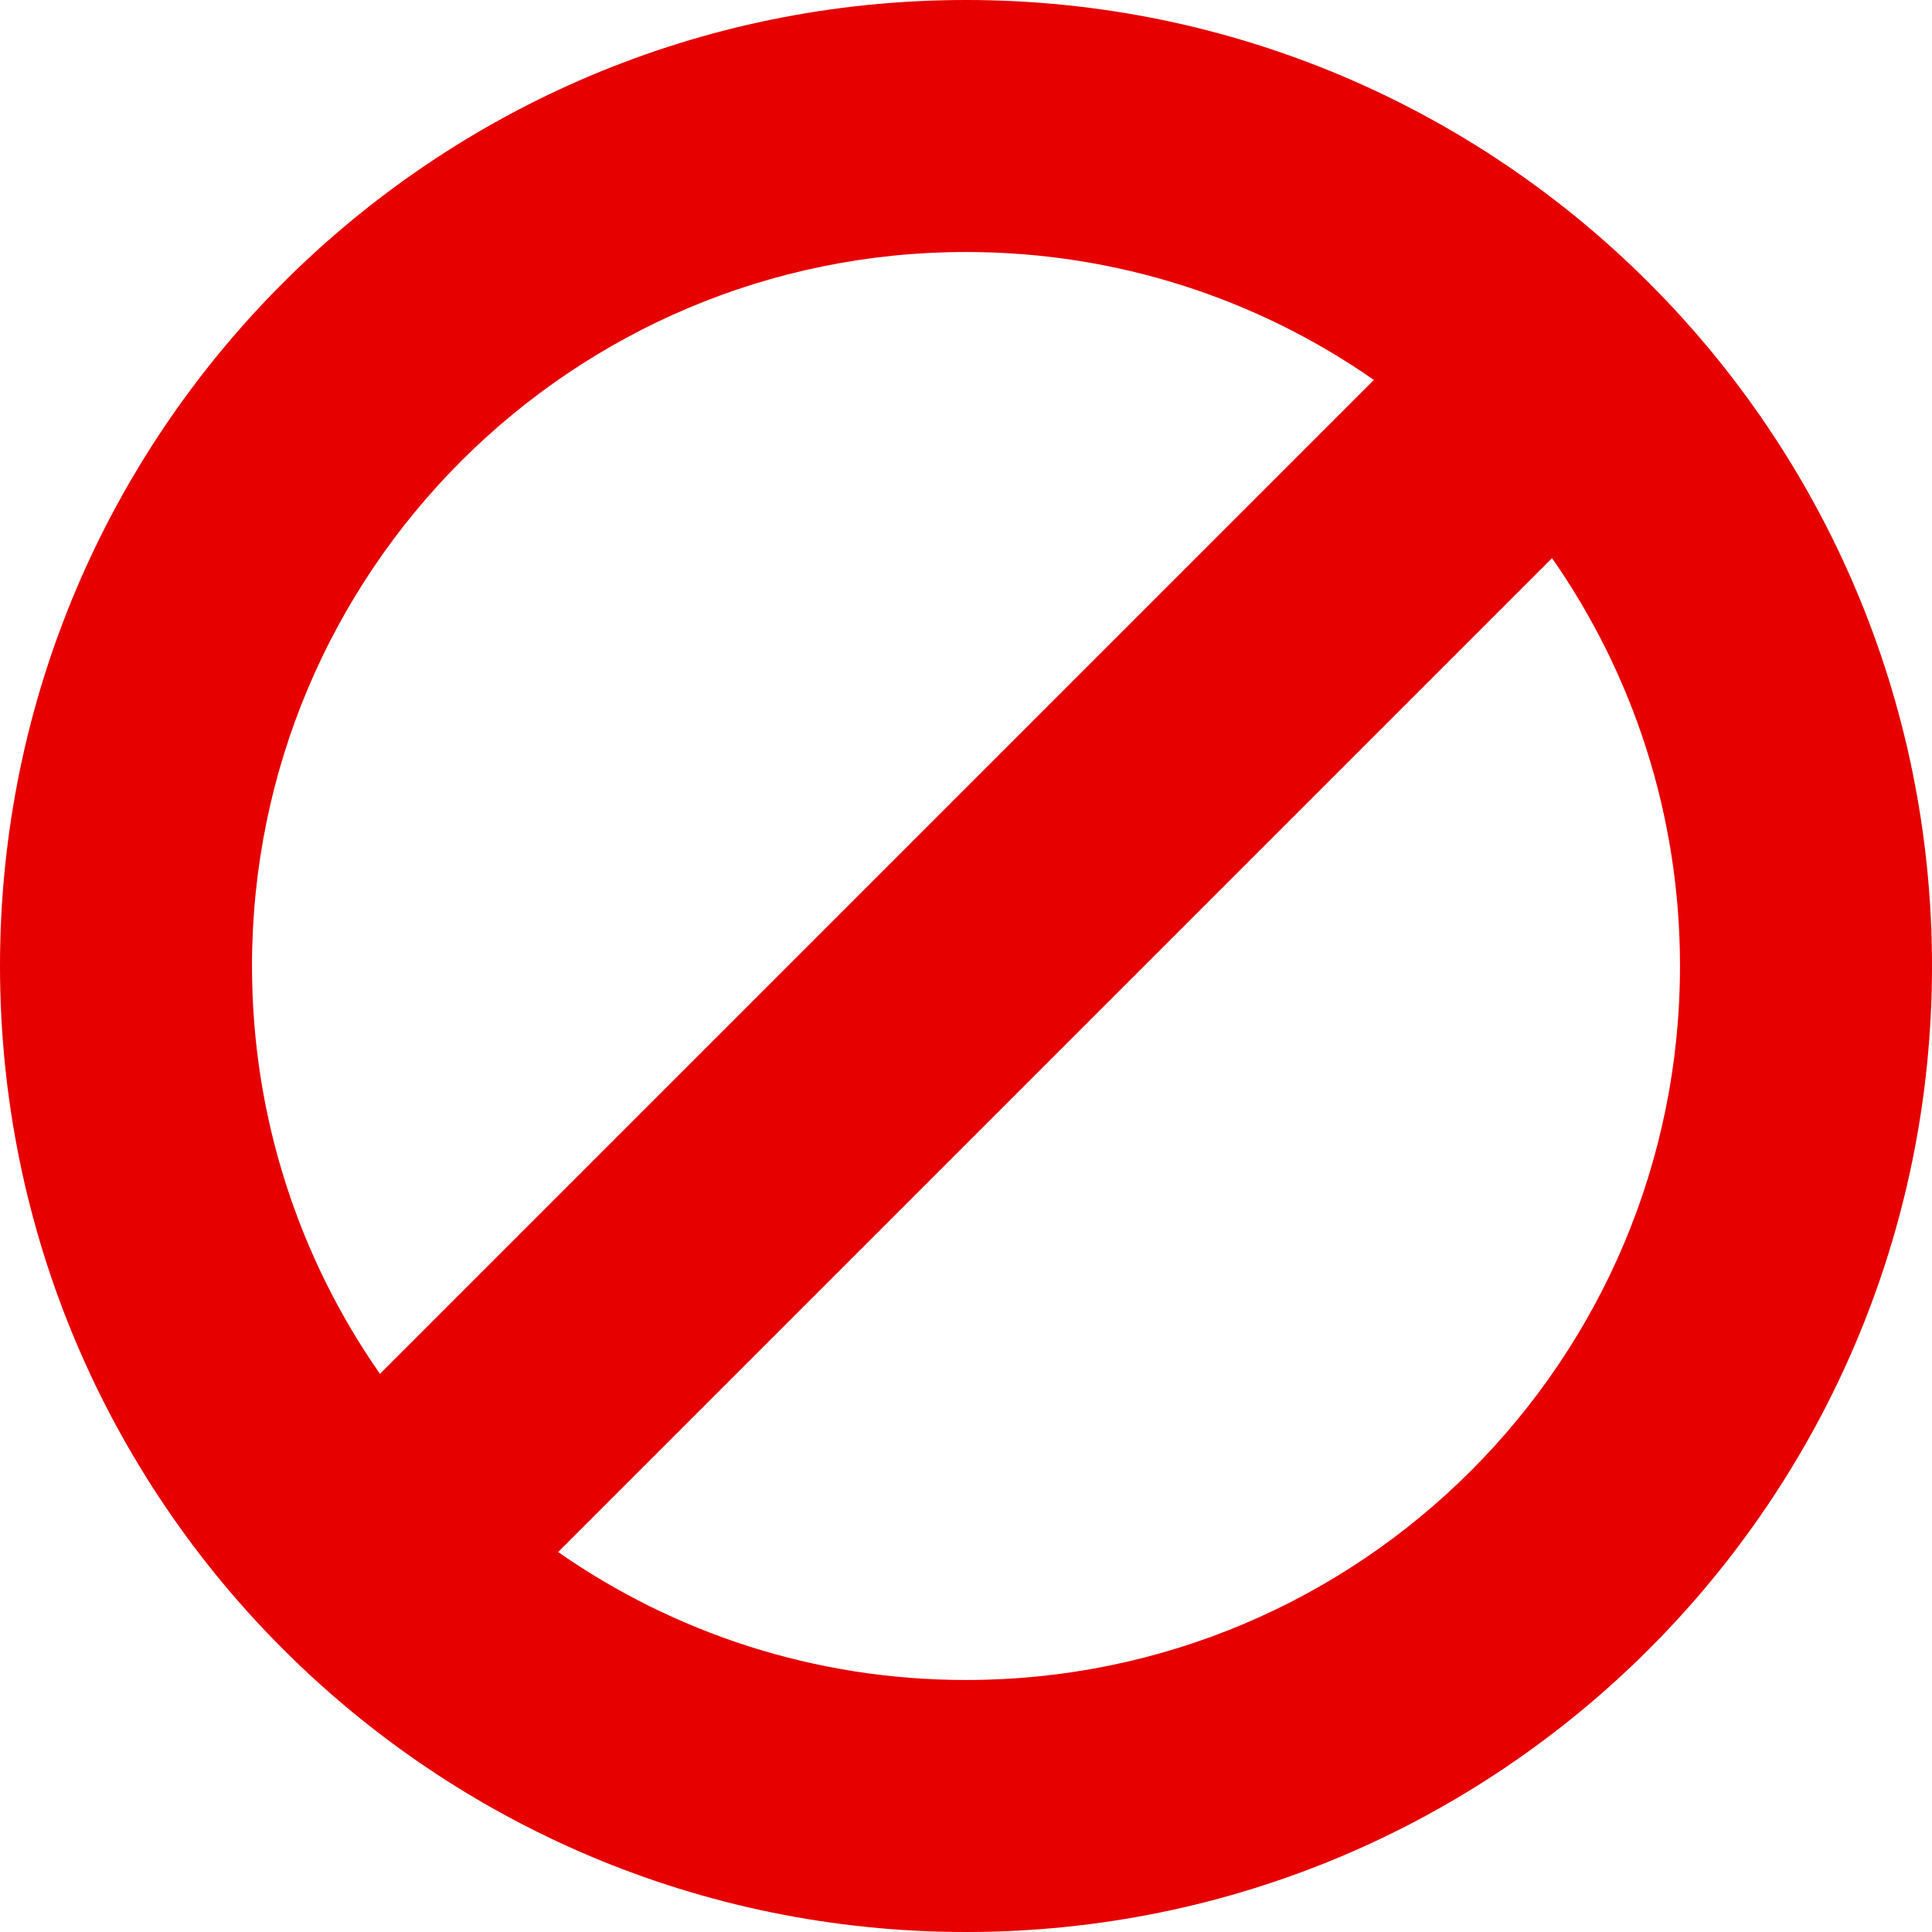 <?xml version="1.0" encoding="iso-8859-1"?>
<!-- Generator: Adobe Illustrator 19.0.0, SVG Export Plug-In . SVG Version: 6.00 Build 0)  -->
<svg xmlns="http://www.w3.org/2000/svg" xmlns:xlink="http://www.w3.org/1999/xlink" version="1.1" id="Layer_1" x="0px" y="0px" viewBox="0 0 512 512" style="enable-background:new 0 0 512 512;" xml:space="preserve" width="512px" height="512px">
<g>
	<g>
		<path d="M256,0C114.615,0,0,114.616,0,256s114.615,256,256,256s256-114.616,256-256S397.385,0,256,0z M66.783,256    c0-104.503,84.716-189.217,189.217-189.217c40.19,0,77.446,12.541,108.089,33.907L100.689,364.089    C79.323,333.446,66.783,296.19,66.783,256z M256,445.217c-40.19,0-77.446-12.541-108.089-33.907l263.399-263.399    c21.366,30.643,33.907,67.899,33.907,108.089C445.217,360.501,360.501,445.217,256,445.217z" fill="#E60000"/>
	</g>
</g>
<g>
</g>
<g>
</g>
<g>
</g>
<g>
</g>
<g>
</g>
<g>
</g>
<g>
</g>
<g>
</g>
<g>
</g>
<g>
</g>
<g>
</g>
<g>
</g>
<g>
</g>
<g>
</g>
<g>
</g>
</svg>
